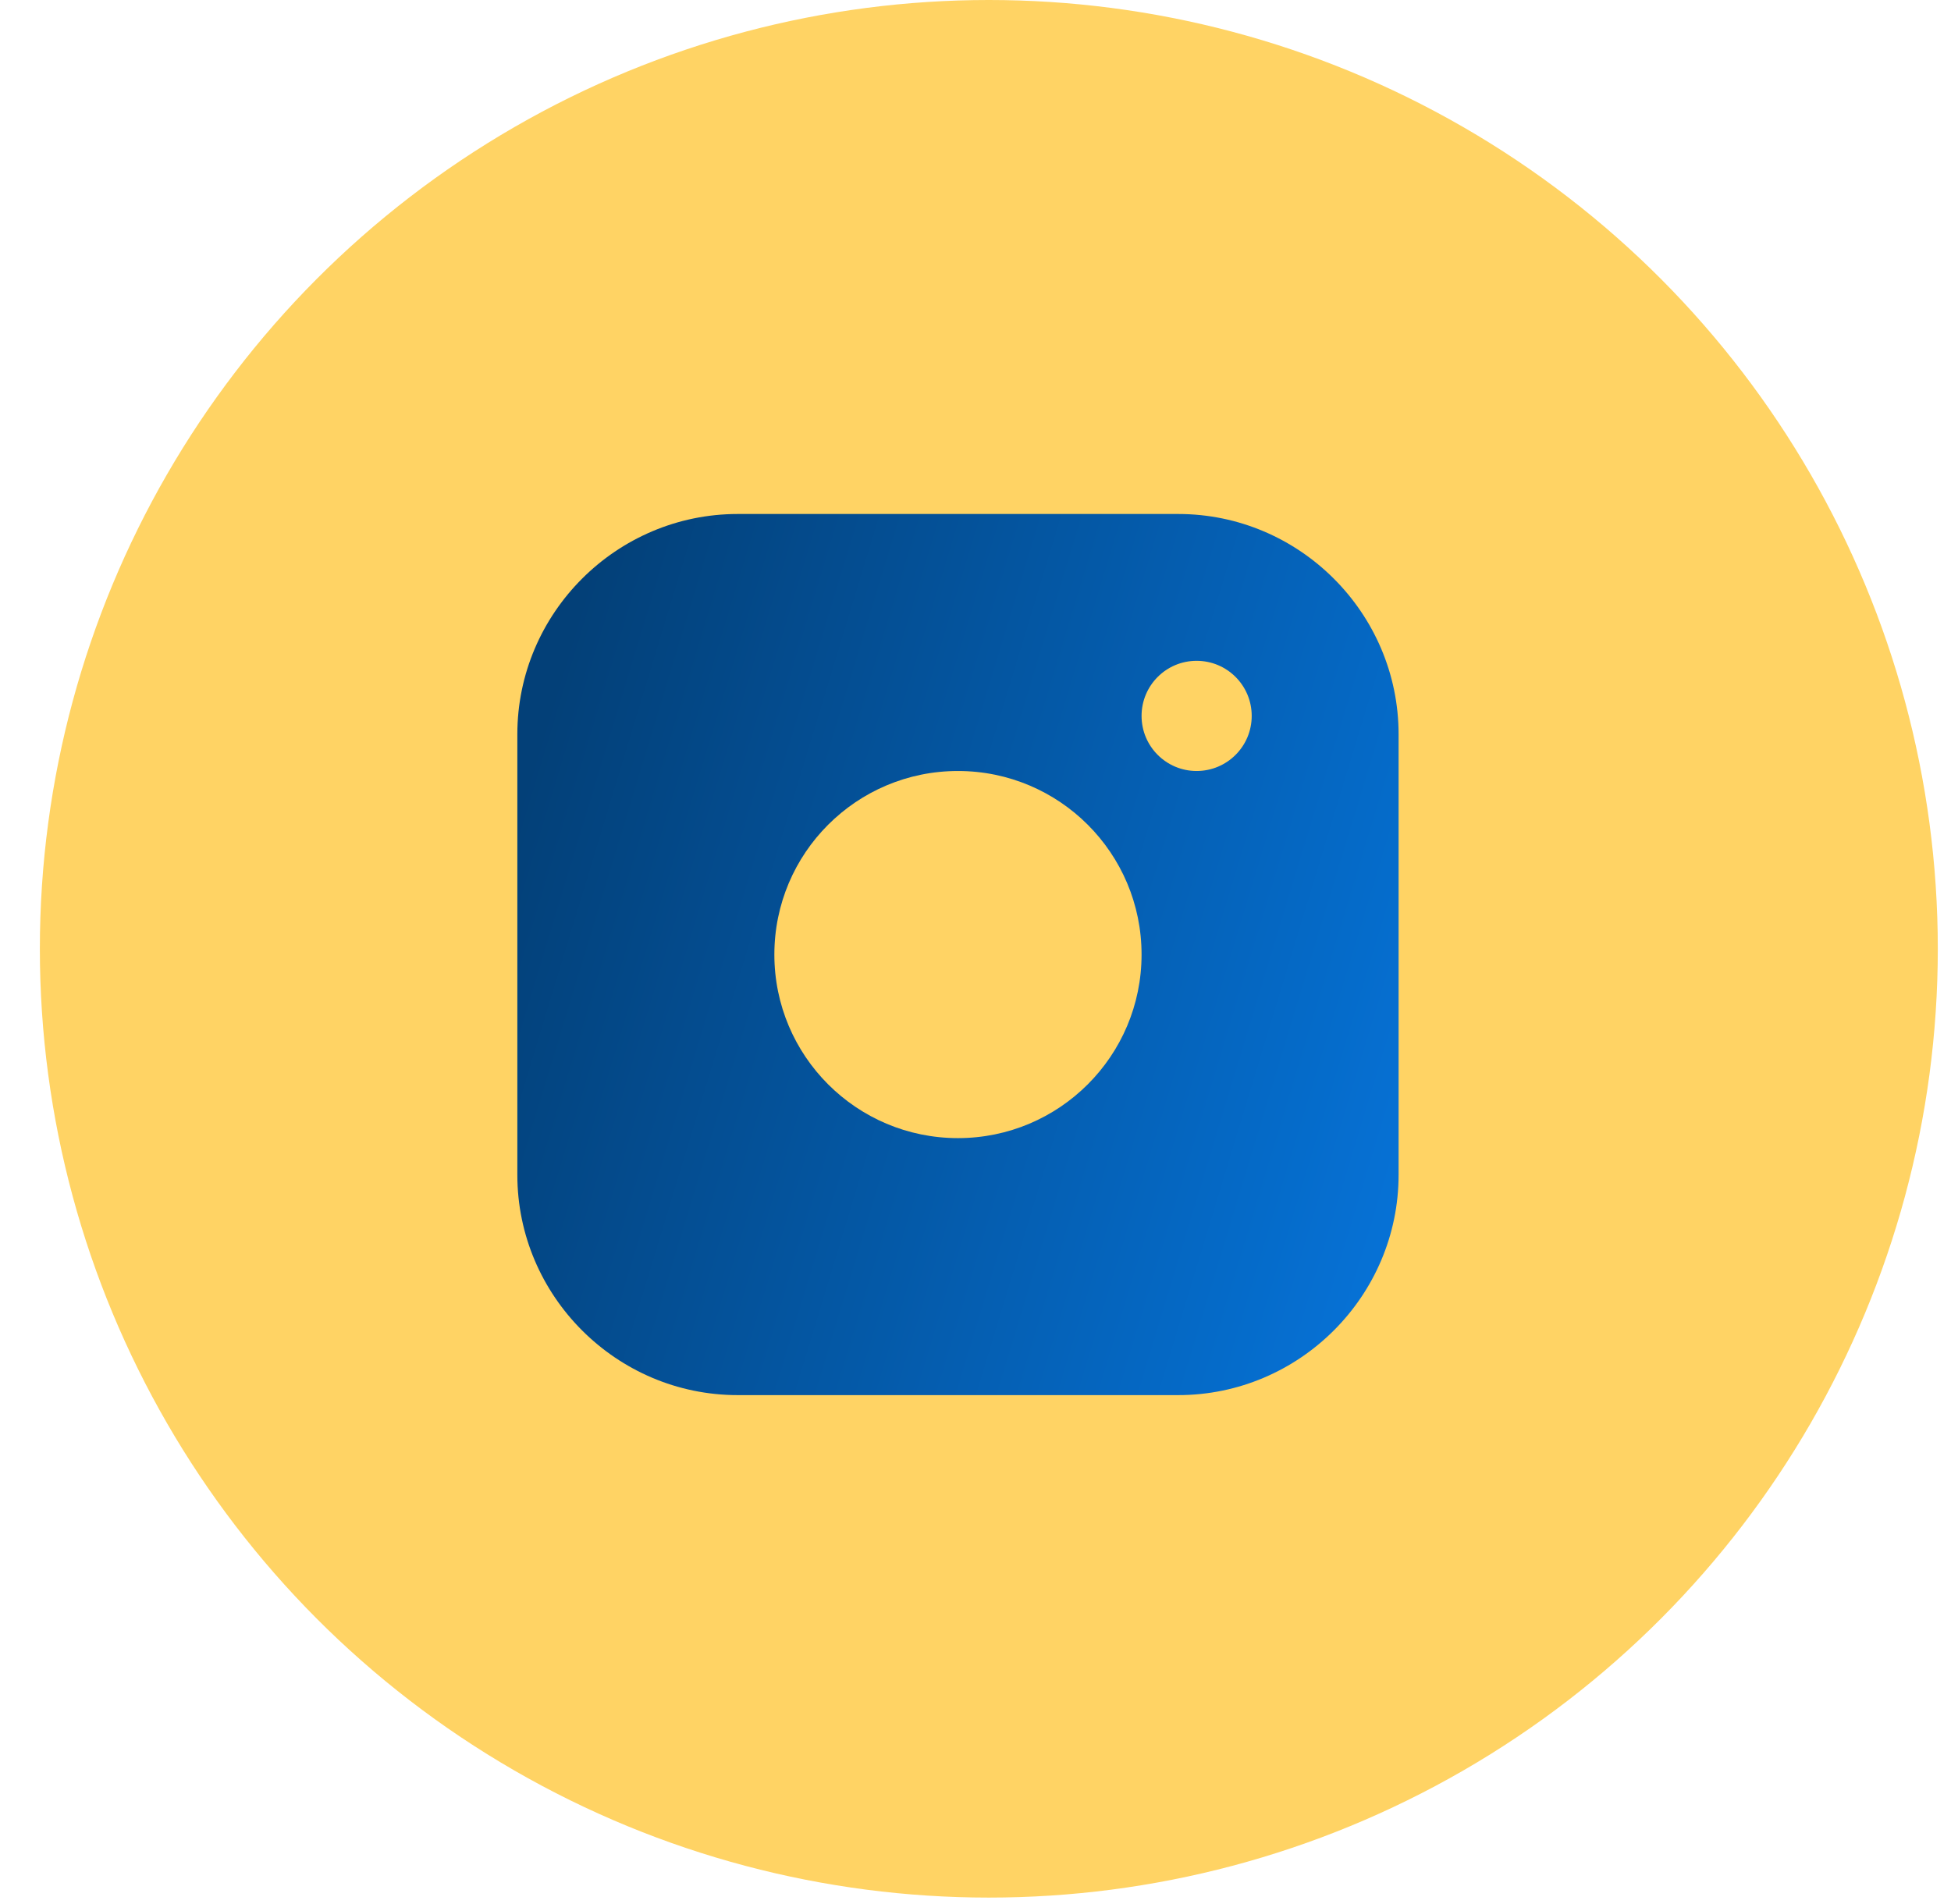 <svg width="42" height="41" viewBox="0 0 42 41" fill="none" xmlns="http://www.w3.org/2000/svg">
<ellipse cx="21.287" cy="20.427" rx="20.429" ry="20.427" fill="#FFD364"/>
<rect width="27.239" height="27.236" transform="translate(7.667 6.809)" fill="#FFD364"/>
<g clip-path="url(#clip0_374_35)">
<path d="M25.365 11.066H15.88C13.272 11.066 11.137 13.199 11.137 15.808V25.294C11.137 27.902 13.272 30.036 15.88 30.036H25.365C27.973 30.036 30.108 27.902 30.108 25.294V15.808C30.108 13.199 27.973 11.066 25.365 11.066ZM20.622 24.503C18.439 24.503 16.67 22.733 16.67 20.551C16.67 18.368 18.439 16.599 20.622 16.599C22.805 16.599 24.575 18.368 24.575 20.551C24.575 22.733 22.805 24.503 20.622 24.503ZM25.76 16.599C25.105 16.599 24.575 16.068 24.575 15.413C24.575 14.758 25.105 14.227 25.76 14.227C26.416 14.227 26.946 14.758 26.946 15.413C26.946 16.068 26.416 16.599 25.76 16.599Z" fill="url(#paint0_linear_374_35)"/>
</g>
<defs>
<linearGradient id="paint0_linear_374_35" x1="11.92" y1="14.839" x2="33.428" y2="21.373" gradientUnits="userSpaceOnUse">
<stop stop-color="#034078"/>
<stop offset="1" stop-color="#0676DE"/>
</linearGradient>
<clipPath id="clip0_374_35">
<rect width="18.97" height="18.97" fill="white" transform="translate(11.137 11.066)"/>
</clipPath>
</defs>
</svg>
